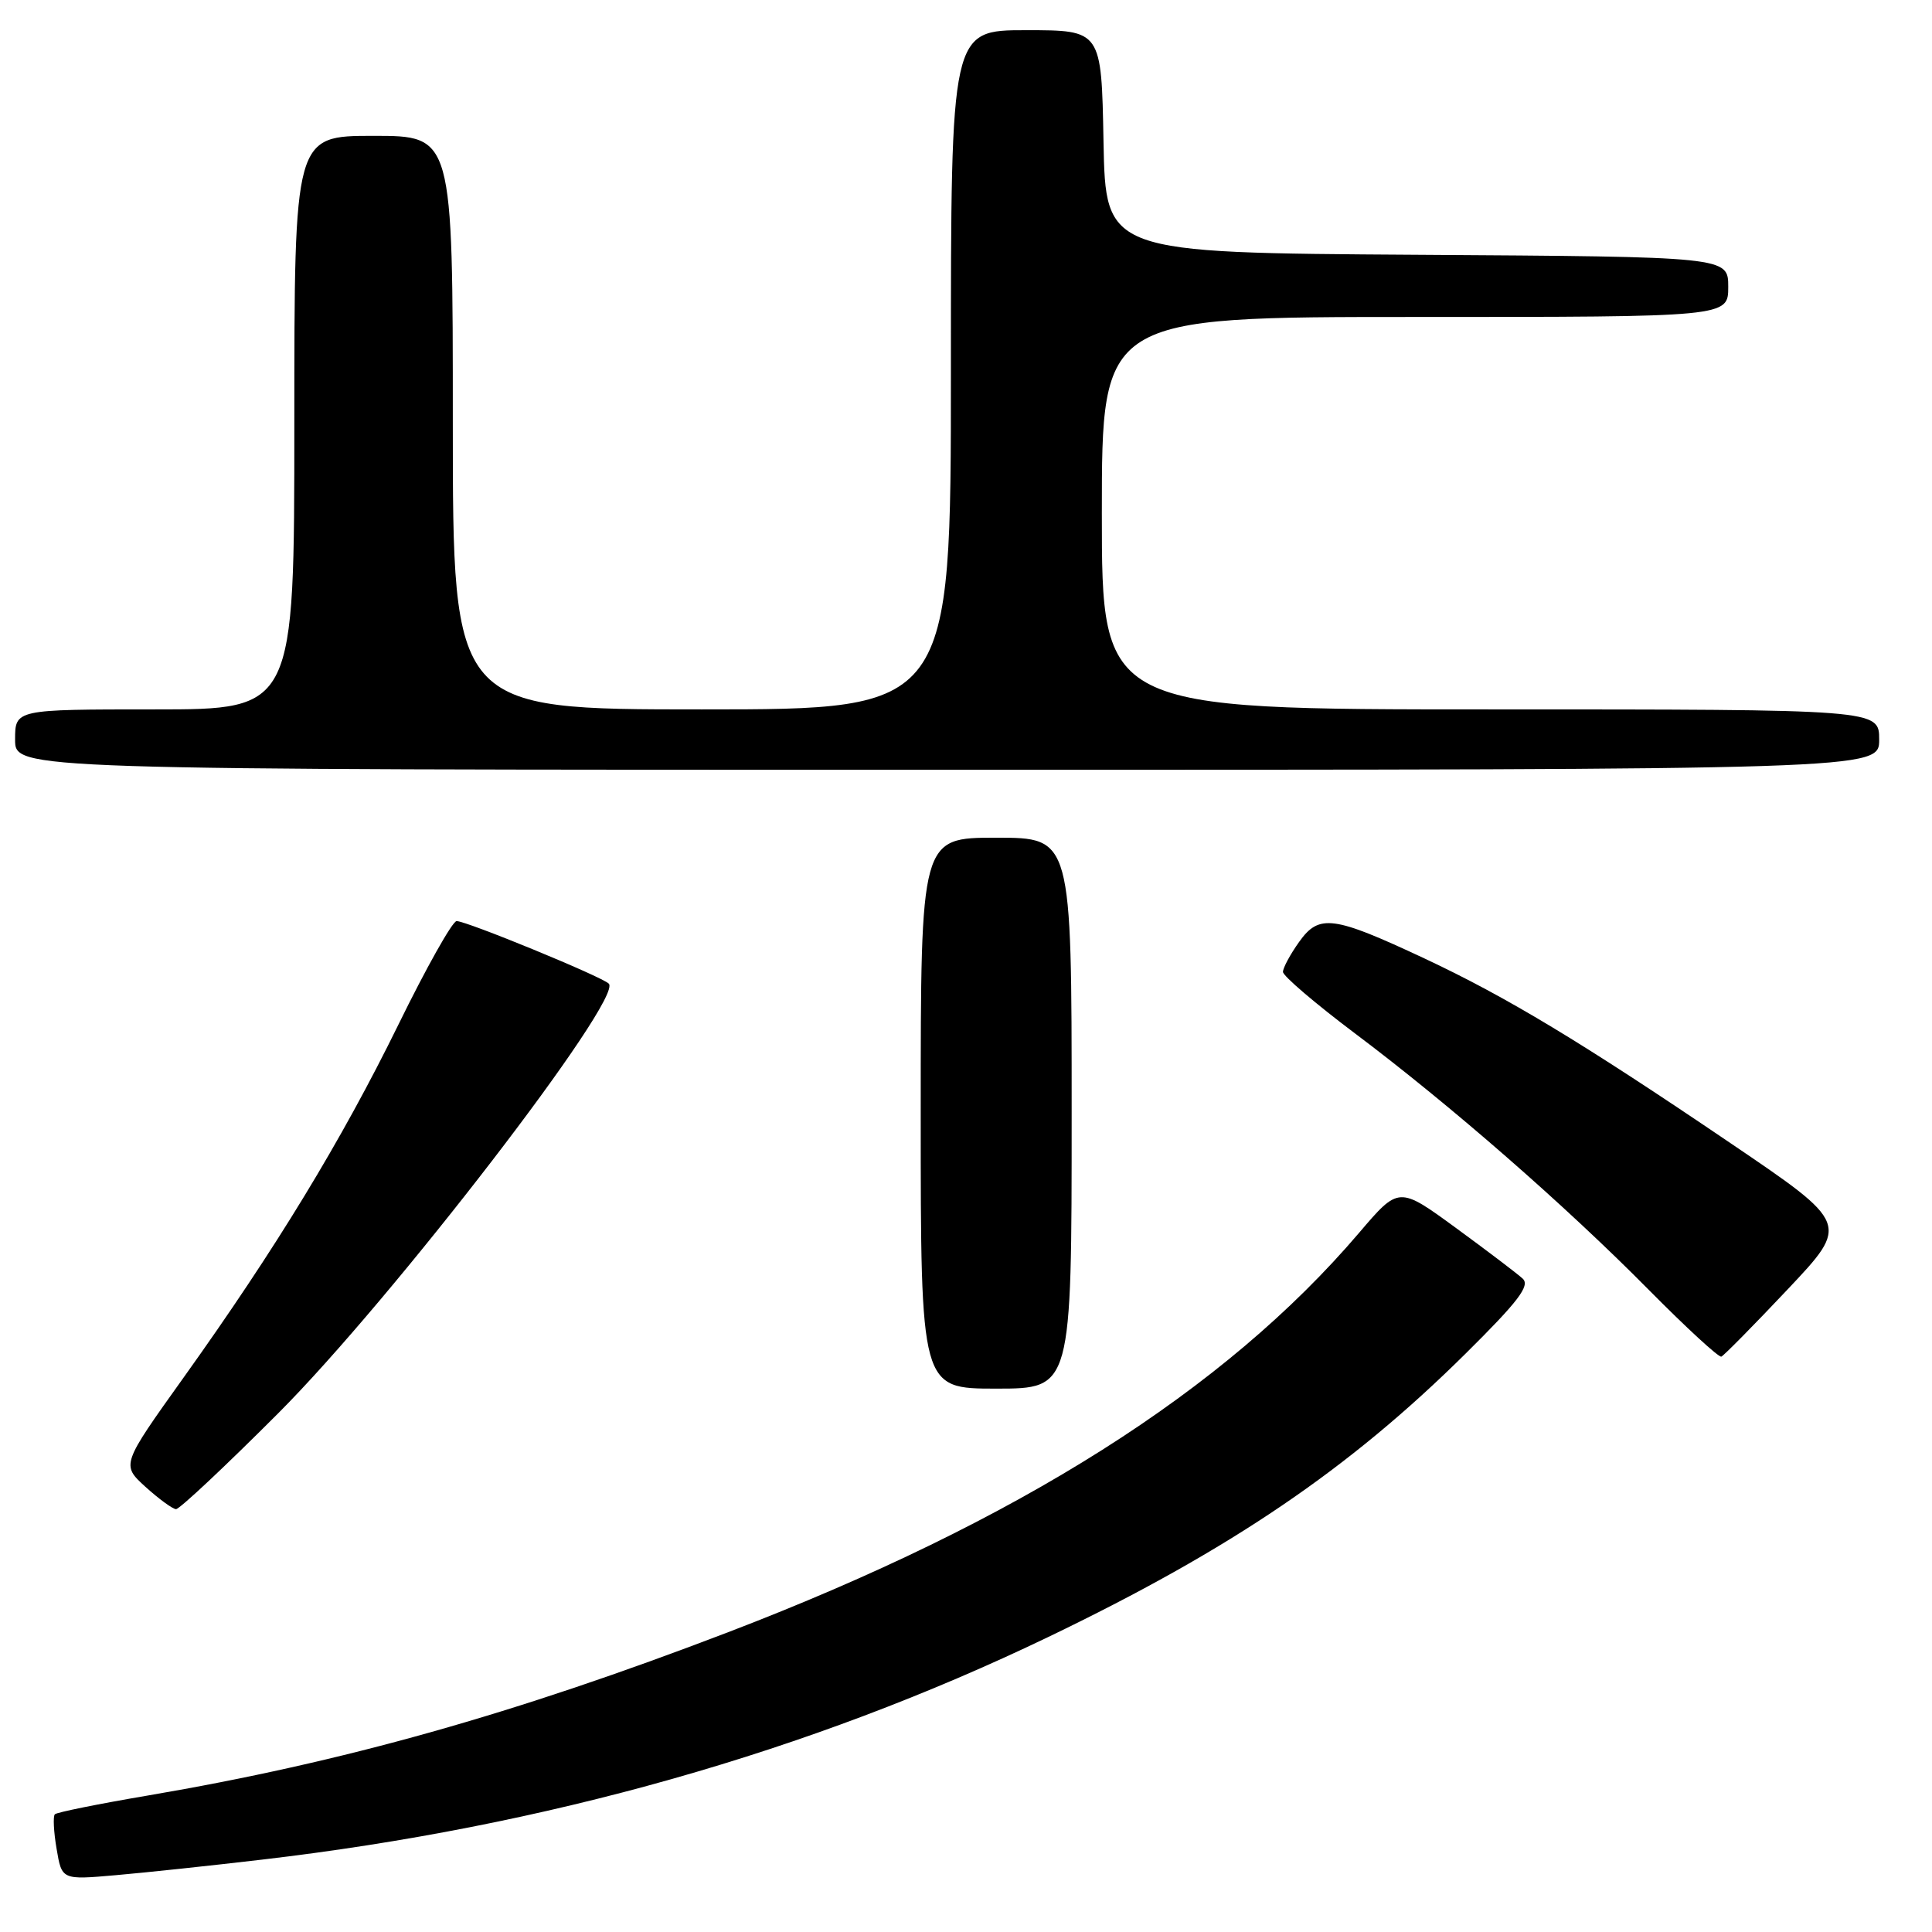 <?xml version="1.0" encoding="UTF-8" standalone="no"?>
<!DOCTYPE svg PUBLIC "-//W3C//DTD SVG 1.1//EN" "http://www.w3.org/Graphics/SVG/1.1/DTD/svg11.dtd" >
<svg xmlns="http://www.w3.org/2000/svg" xmlns:xlink="http://www.w3.org/1999/xlink" version="1.1" viewBox="0 0 256 256">
 <g >
 <path fill="currentColor"
d=" M 34.72 246.41 C 72.36 242.01 107.19 232.15 138.84 216.94 C 163.16 205.25 178.75 194.66 194.20 179.36 C 201.19 172.44 202.77 170.36 201.77 169.43 C 201.07 168.78 197.09 165.76 192.92 162.71 C 185.35 157.18 185.35 157.18 180.10 163.34 C 162.28 184.25 135.00 201.52 96.50 216.27 C 68.14 227.13 45.51 233.50 19.62 237.91 C 13.08 239.02 7.53 240.14 7.27 240.40 C 7.01 240.65 7.11 242.72 7.50 244.98 C 8.19 249.10 8.19 249.10 15.35 248.47 C 19.28 248.13 28.00 247.20 34.72 246.41 Z  M 36.88 187.25 C 51.93 172.18 82.62 132.29 80.67 130.34 C 79.74 129.40 61.74 122.01 60.50 122.05 C 59.95 122.06 56.47 128.25 52.78 135.79 C 45.23 151.17 36.55 165.44 24.33 182.53 C 16.07 194.09 16.07 194.09 19.28 197.02 C 21.05 198.62 22.87 199.95 23.32 199.97 C 23.78 199.99 29.88 194.26 36.88 187.25 Z  M 142.00 147.50 C 142.00 111.00 142.00 111.00 132.00 111.00 C 122.00 111.00 122.00 111.00 122.00 147.50 C 122.00 184.00 122.00 184.00 132.00 184.00 C 142.00 184.00 142.00 184.00 142.00 147.50 Z  M 236.89 170.83 C 245.07 162.16 245.07 162.16 229.28 151.46 C 209.53 138.07 199.66 132.12 188.75 127.00 C 176.64 121.33 174.79 121.08 172.14 124.81 C 170.96 126.46 170.00 128.25 170.00 128.78 C 170.00 129.32 174.29 132.98 179.54 136.93 C 192.18 146.43 207.43 159.74 218.48 170.92 C 223.43 175.92 227.75 179.90 228.09 179.76 C 228.43 179.61 232.39 175.60 236.89 170.83 Z  M 249.00 98.00 C 249.00 94.00 249.00 94.00 197.50 94.00 C 146.00 94.00 146.00 94.00 146.00 68.00 C 146.00 42.00 146.00 42.00 187.50 42.00 C 229.00 42.00 229.00 42.00 229.00 38.01 C 229.00 34.02 229.00 34.02 187.75 33.76 C 146.50 33.50 146.50 33.50 146.22 18.75 C 145.95 4.00 145.95 4.00 135.97 4.00 C 126.00 4.00 126.00 4.00 126.00 49.00 C 126.00 94.00 126.00 94.00 93.00 94.00 C 60.00 94.00 60.00 94.00 60.00 56.00 C 60.00 18.00 60.00 18.00 49.50 18.00 C 39.00 18.00 39.00 18.00 39.00 56.00 C 39.00 94.00 39.00 94.00 20.50 94.00 C 2.00 94.00 2.00 94.00 2.00 98.00 C 2.00 102.00 2.00 102.00 125.50 102.00 C 249.00 102.00 249.00 102.00 249.00 98.00 Z "/>
</g>
</svg>